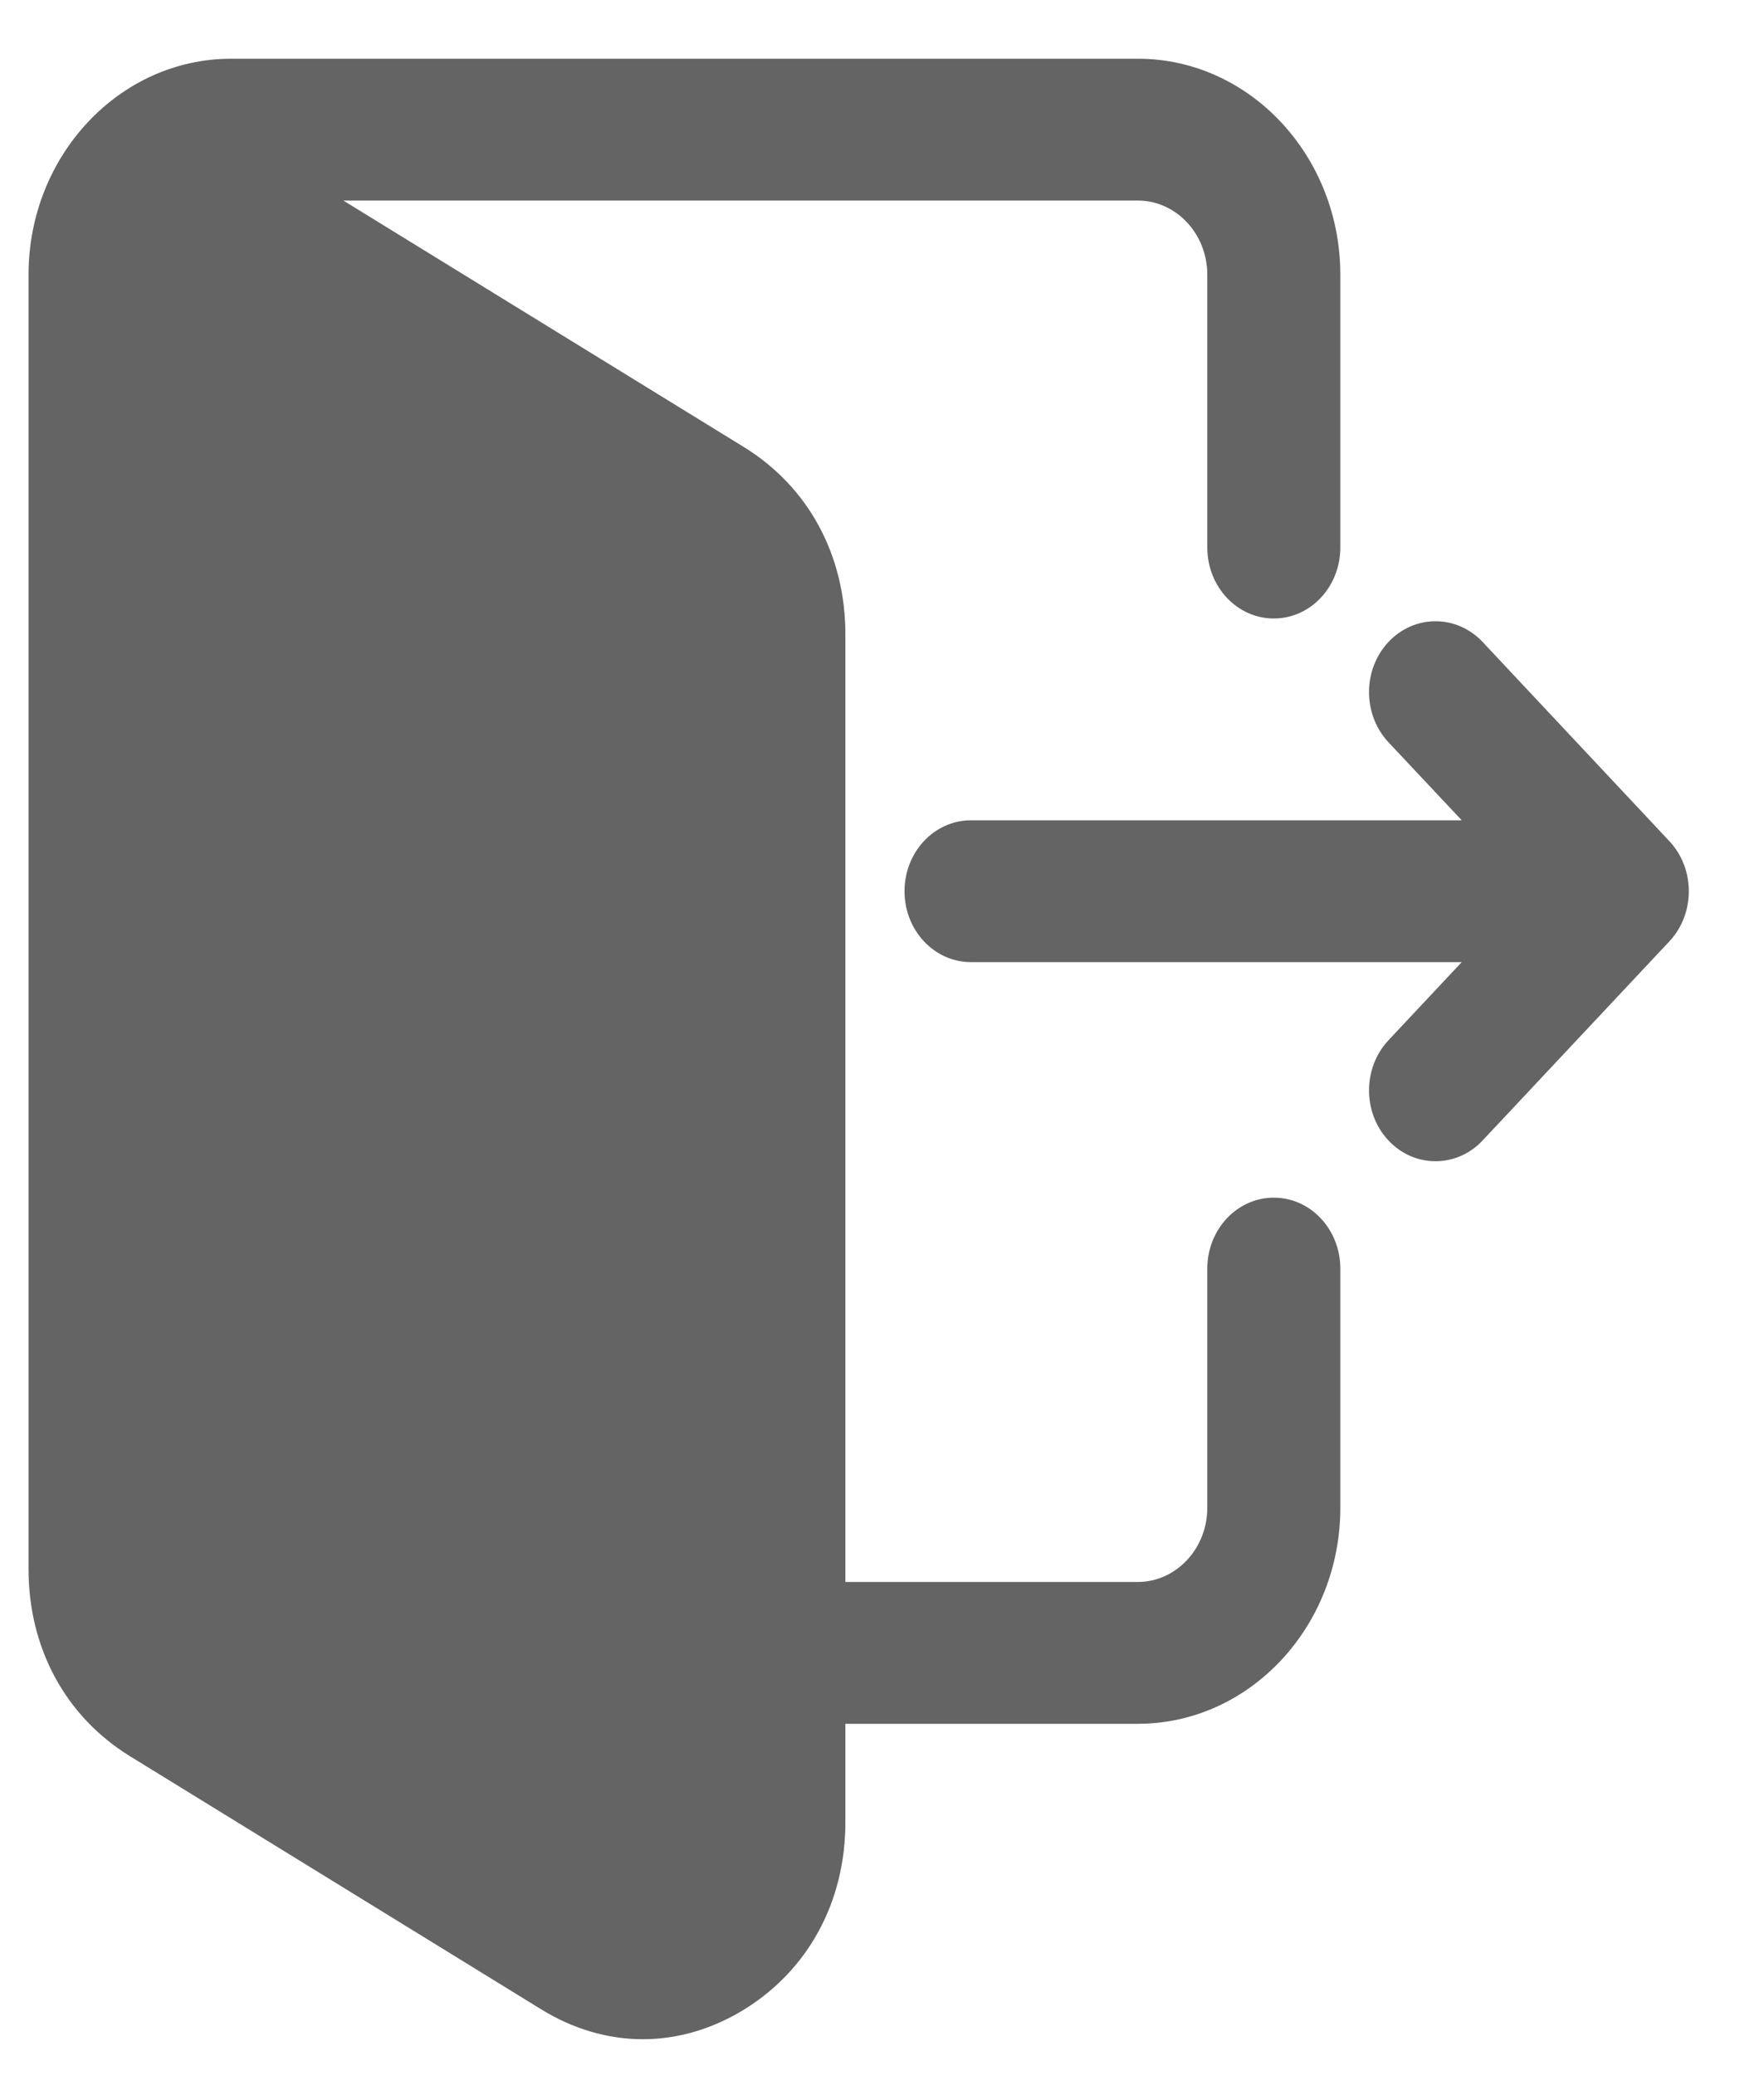 <svg width="17" height="20" viewBox="0 0 17 20" fill="none" xmlns="http://www.w3.org/2000/svg">
<path fill-rule="evenodd" clip-rule="evenodd" d="M8.147 16.614V17.565C8.147 18.328 7.79 18.986 7.171 19.368C6.873 19.551 6.54 19.654 6.195 19.654C5.85 19.654 5.517 19.551 5.219 19.368L1.252 16.926C0.632 16.544 0.275 15.886 0.275 15.123V2.648C0.275 1.5 1.151 0.566 2.228 0.566H10.965C12.041 0.566 12.917 1.5 12.917 2.648V5.277C12.917 5.655 12.63 5.961 12.276 5.961C11.922 5.961 11.635 5.655 11.635 5.277V2.648C11.635 2.253 11.334 1.933 10.965 1.933H3.309L7.171 4.31C7.79 4.692 8.147 5.35 8.147 6.113V15.247H10.965C11.334 15.247 11.635 14.926 11.635 14.532V12.227C11.635 11.849 11.922 11.543 12.276 11.543C12.63 11.543 12.917 11.849 12.917 12.227V14.532C12.917 15.68 12.041 16.614 10.965 16.614H8.147ZM14.087 9.273L13.381 10.026C13.131 10.293 13.131 10.726 13.381 10.992C13.502 11.121 13.664 11.192 13.834 11.192C14.005 11.192 14.167 11.121 14.288 10.992L16.088 9.073C16.338 8.806 16.338 8.374 16.088 8.107L14.288 6.187C14.037 5.921 13.632 5.921 13.381 6.187C13.131 6.454 13.131 6.887 13.381 7.154L14.087 7.906H9.358C9.003 7.906 8.717 8.212 8.717 8.59C8.717 8.967 9.003 9.273 9.358 9.273H14.087V9.273Z" fill="#646464"/>
</svg>
